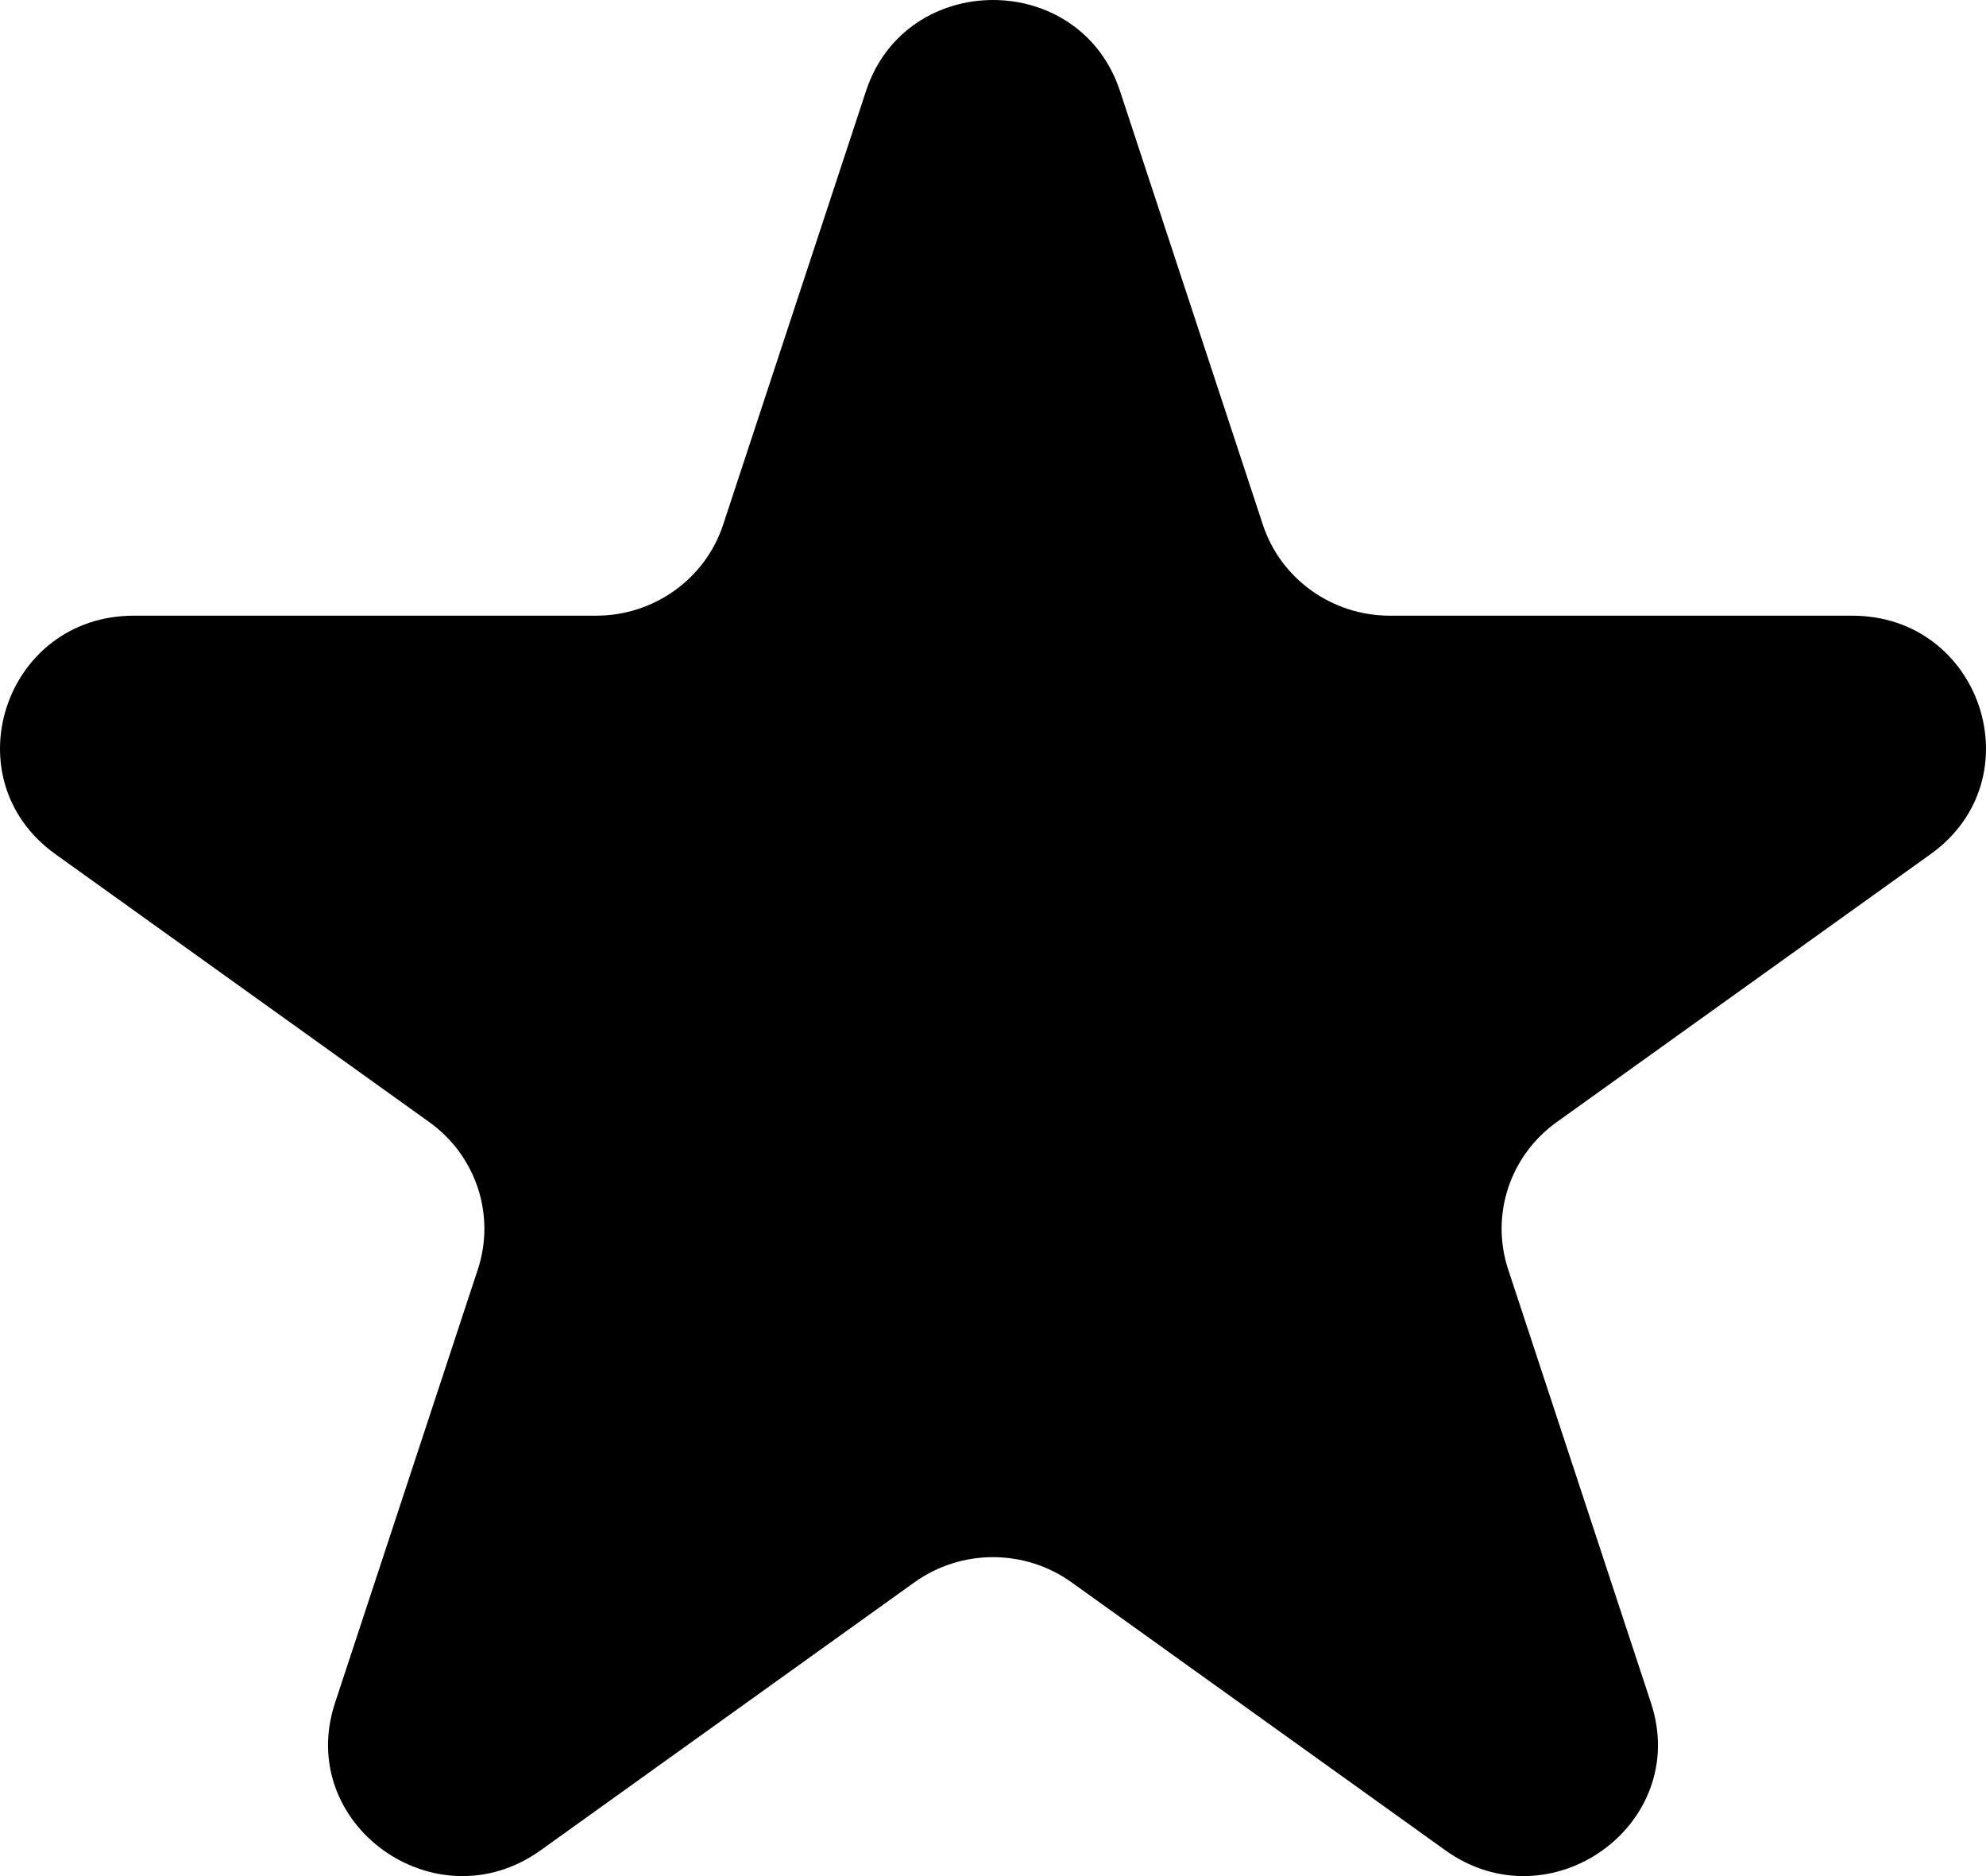 <svg width="18" height="17" viewBox="0 0 18 17" fill="none" xmlns="http://www.w3.org/2000/svg">
<path d="M7.849 0.825C8.211 -0.275 9.789 -0.275 10.151 0.825L11.446 4.755C11.608 5.246 12.073 5.579 12.597 5.579H16.787C17.96 5.579 18.447 7.059 17.499 7.739L14.109 10.168C13.685 10.472 13.507 11.01 13.669 11.502L14.964 15.432C15.326 16.532 14.05 17.446 13.101 16.767L9.712 14.338C9.287 14.034 8.713 14.034 8.288 14.338L4.899 16.767C3.95 17.446 2.674 16.532 3.036 15.432L4.331 11.502C4.493 11.01 4.315 10.472 3.891 10.168L0.501 7.739C-0.447 7.059 0.04 5.579 1.213 5.579H5.403C5.927 5.579 6.392 5.246 6.554 4.755L7.849 0.825Z" fill="currentColor"/>
</svg>

